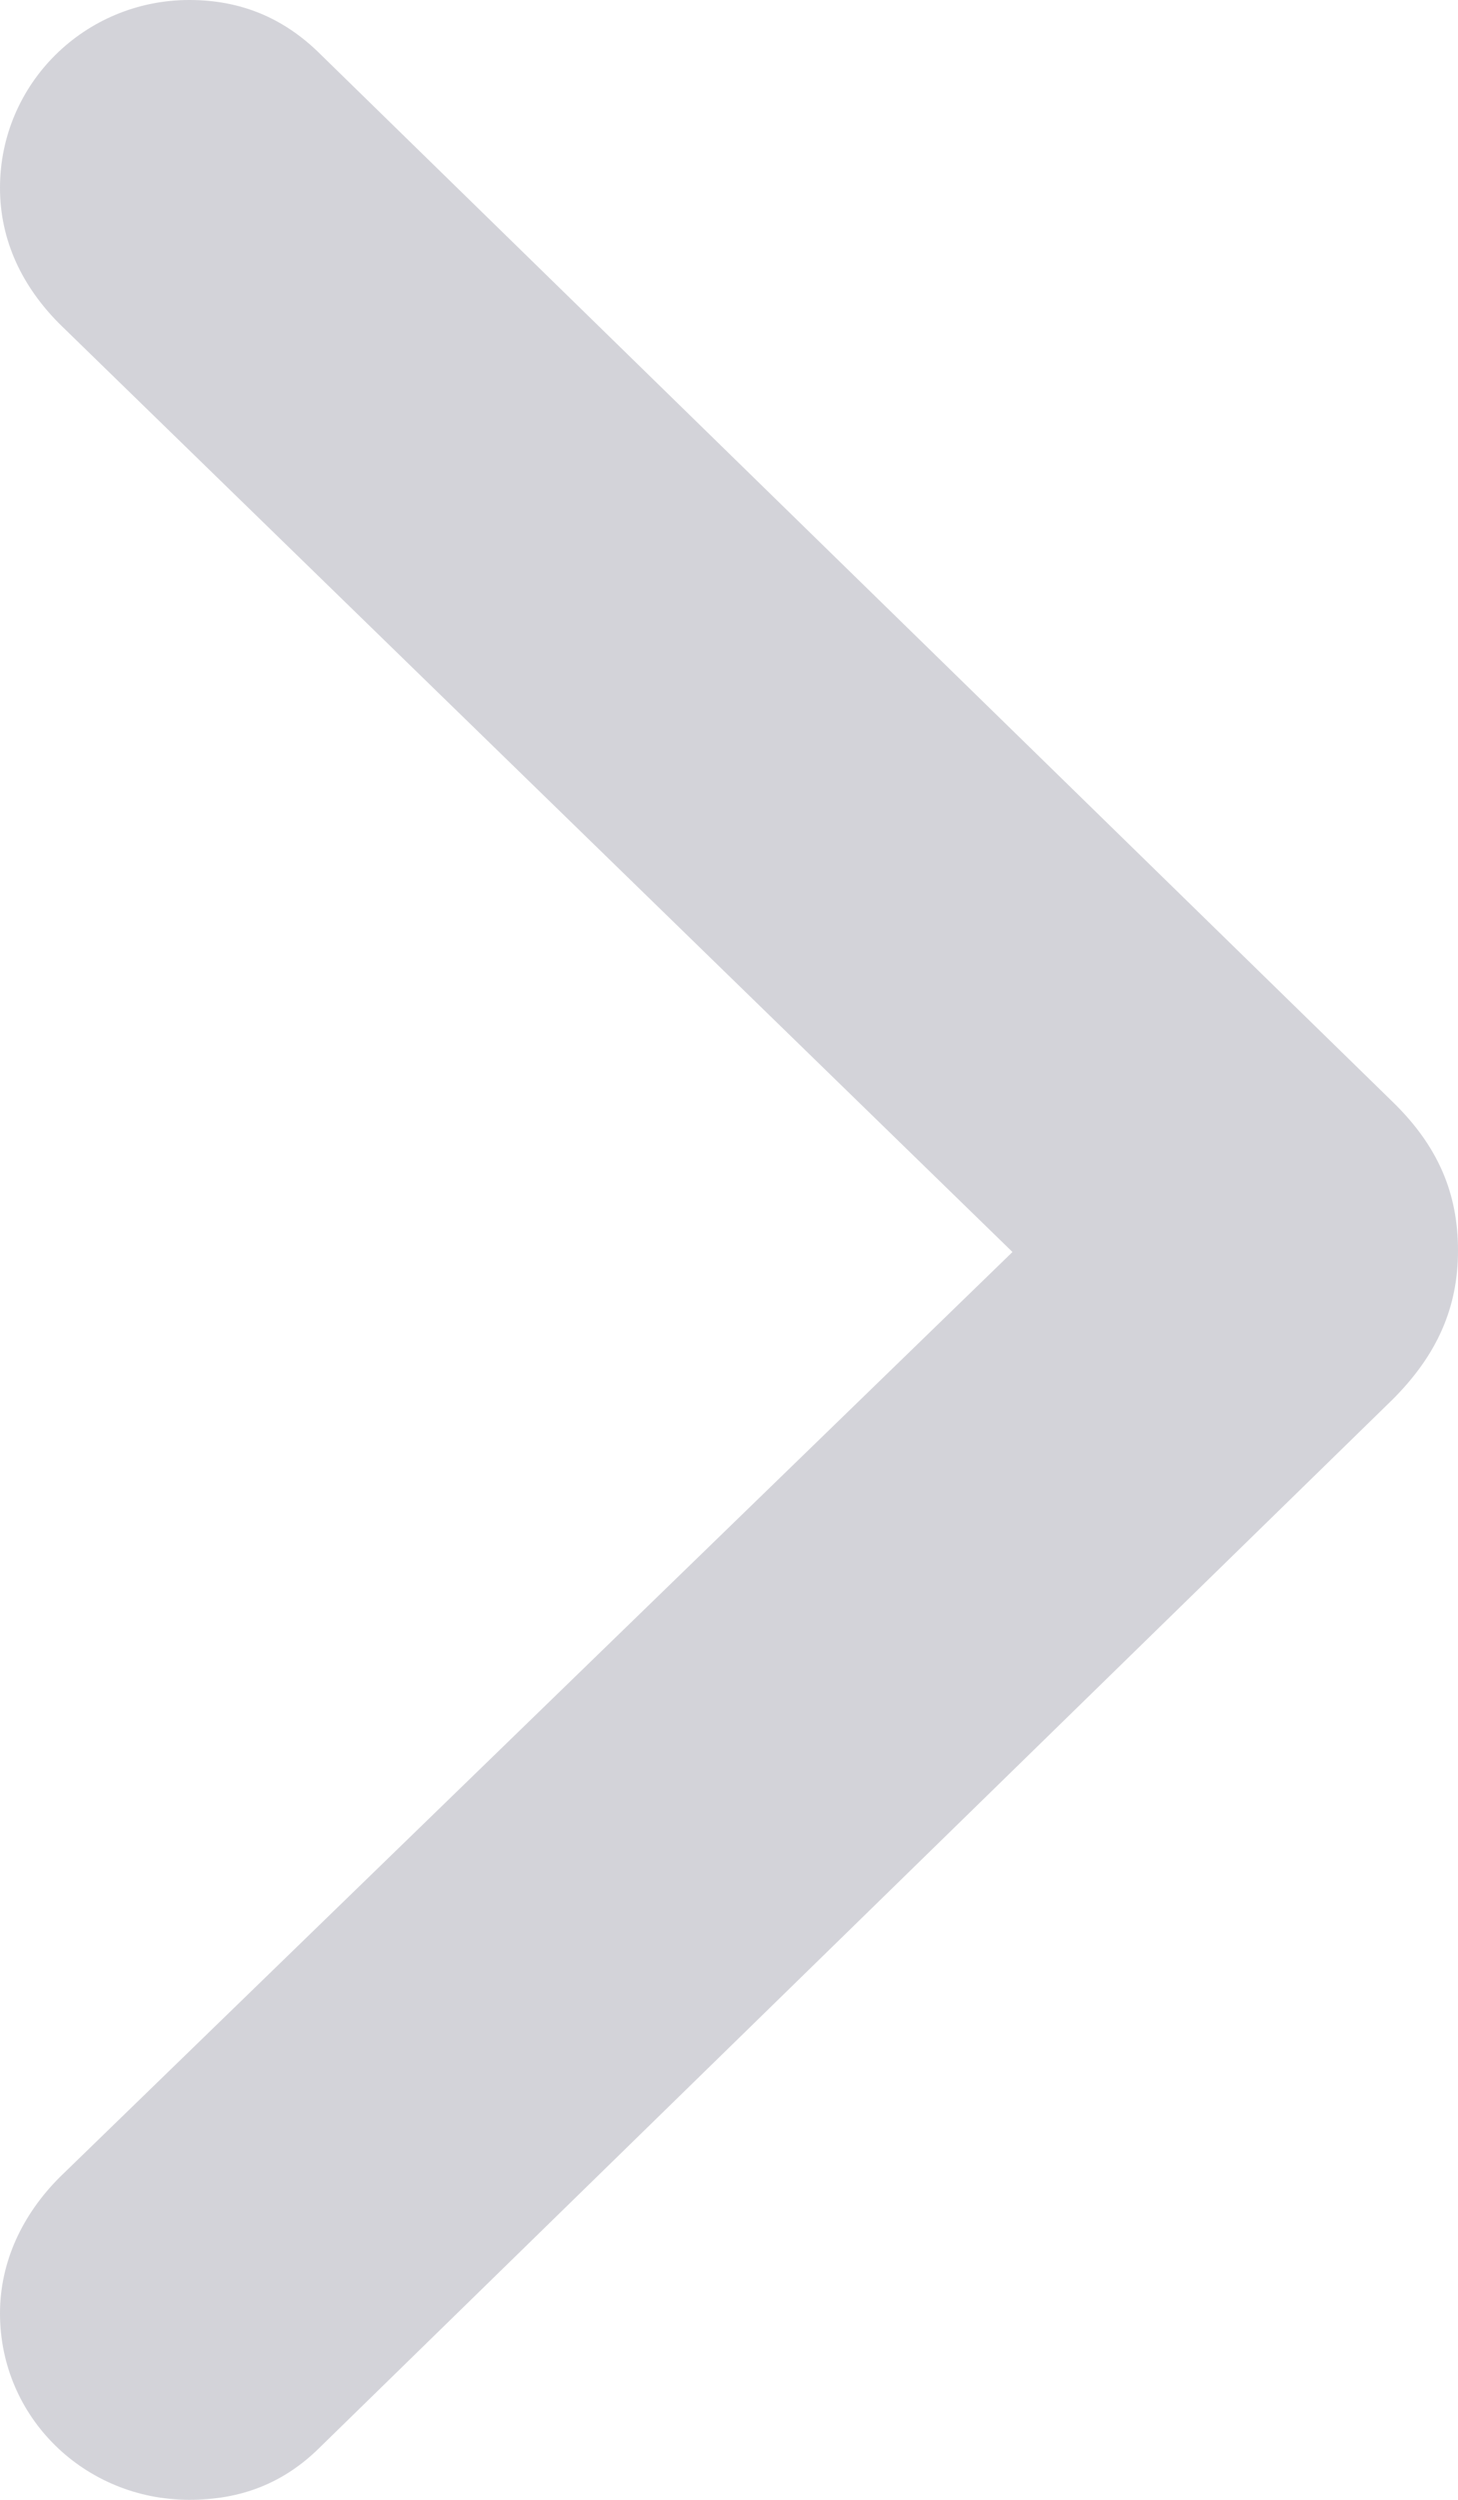 <svg width="7" height="12" viewBox="0 0 7 12" fill="none" xmlns="http://www.w3.org/2000/svg">
<path id="SF Symbol / chevron.right" d="M7 6.003C7 6.277 6.9 6.504 6.686 6.718L1.538 11.746C1.364 11.92 1.157 12 0.909 12C0.408 12 0 11.606 0 11.105C0 10.858 0.107 10.631 0.287 10.451L4.861 6.01L0.287 1.556C0.107 1.376 0 1.155 0 0.902C0 0.401 0.408 0 0.909 0C1.157 0 1.364 0.087 1.538 0.26L6.686 5.289C6.906 5.503 7 5.73 7 6.003Z" fill="#D3D3D9"/>
</svg>
